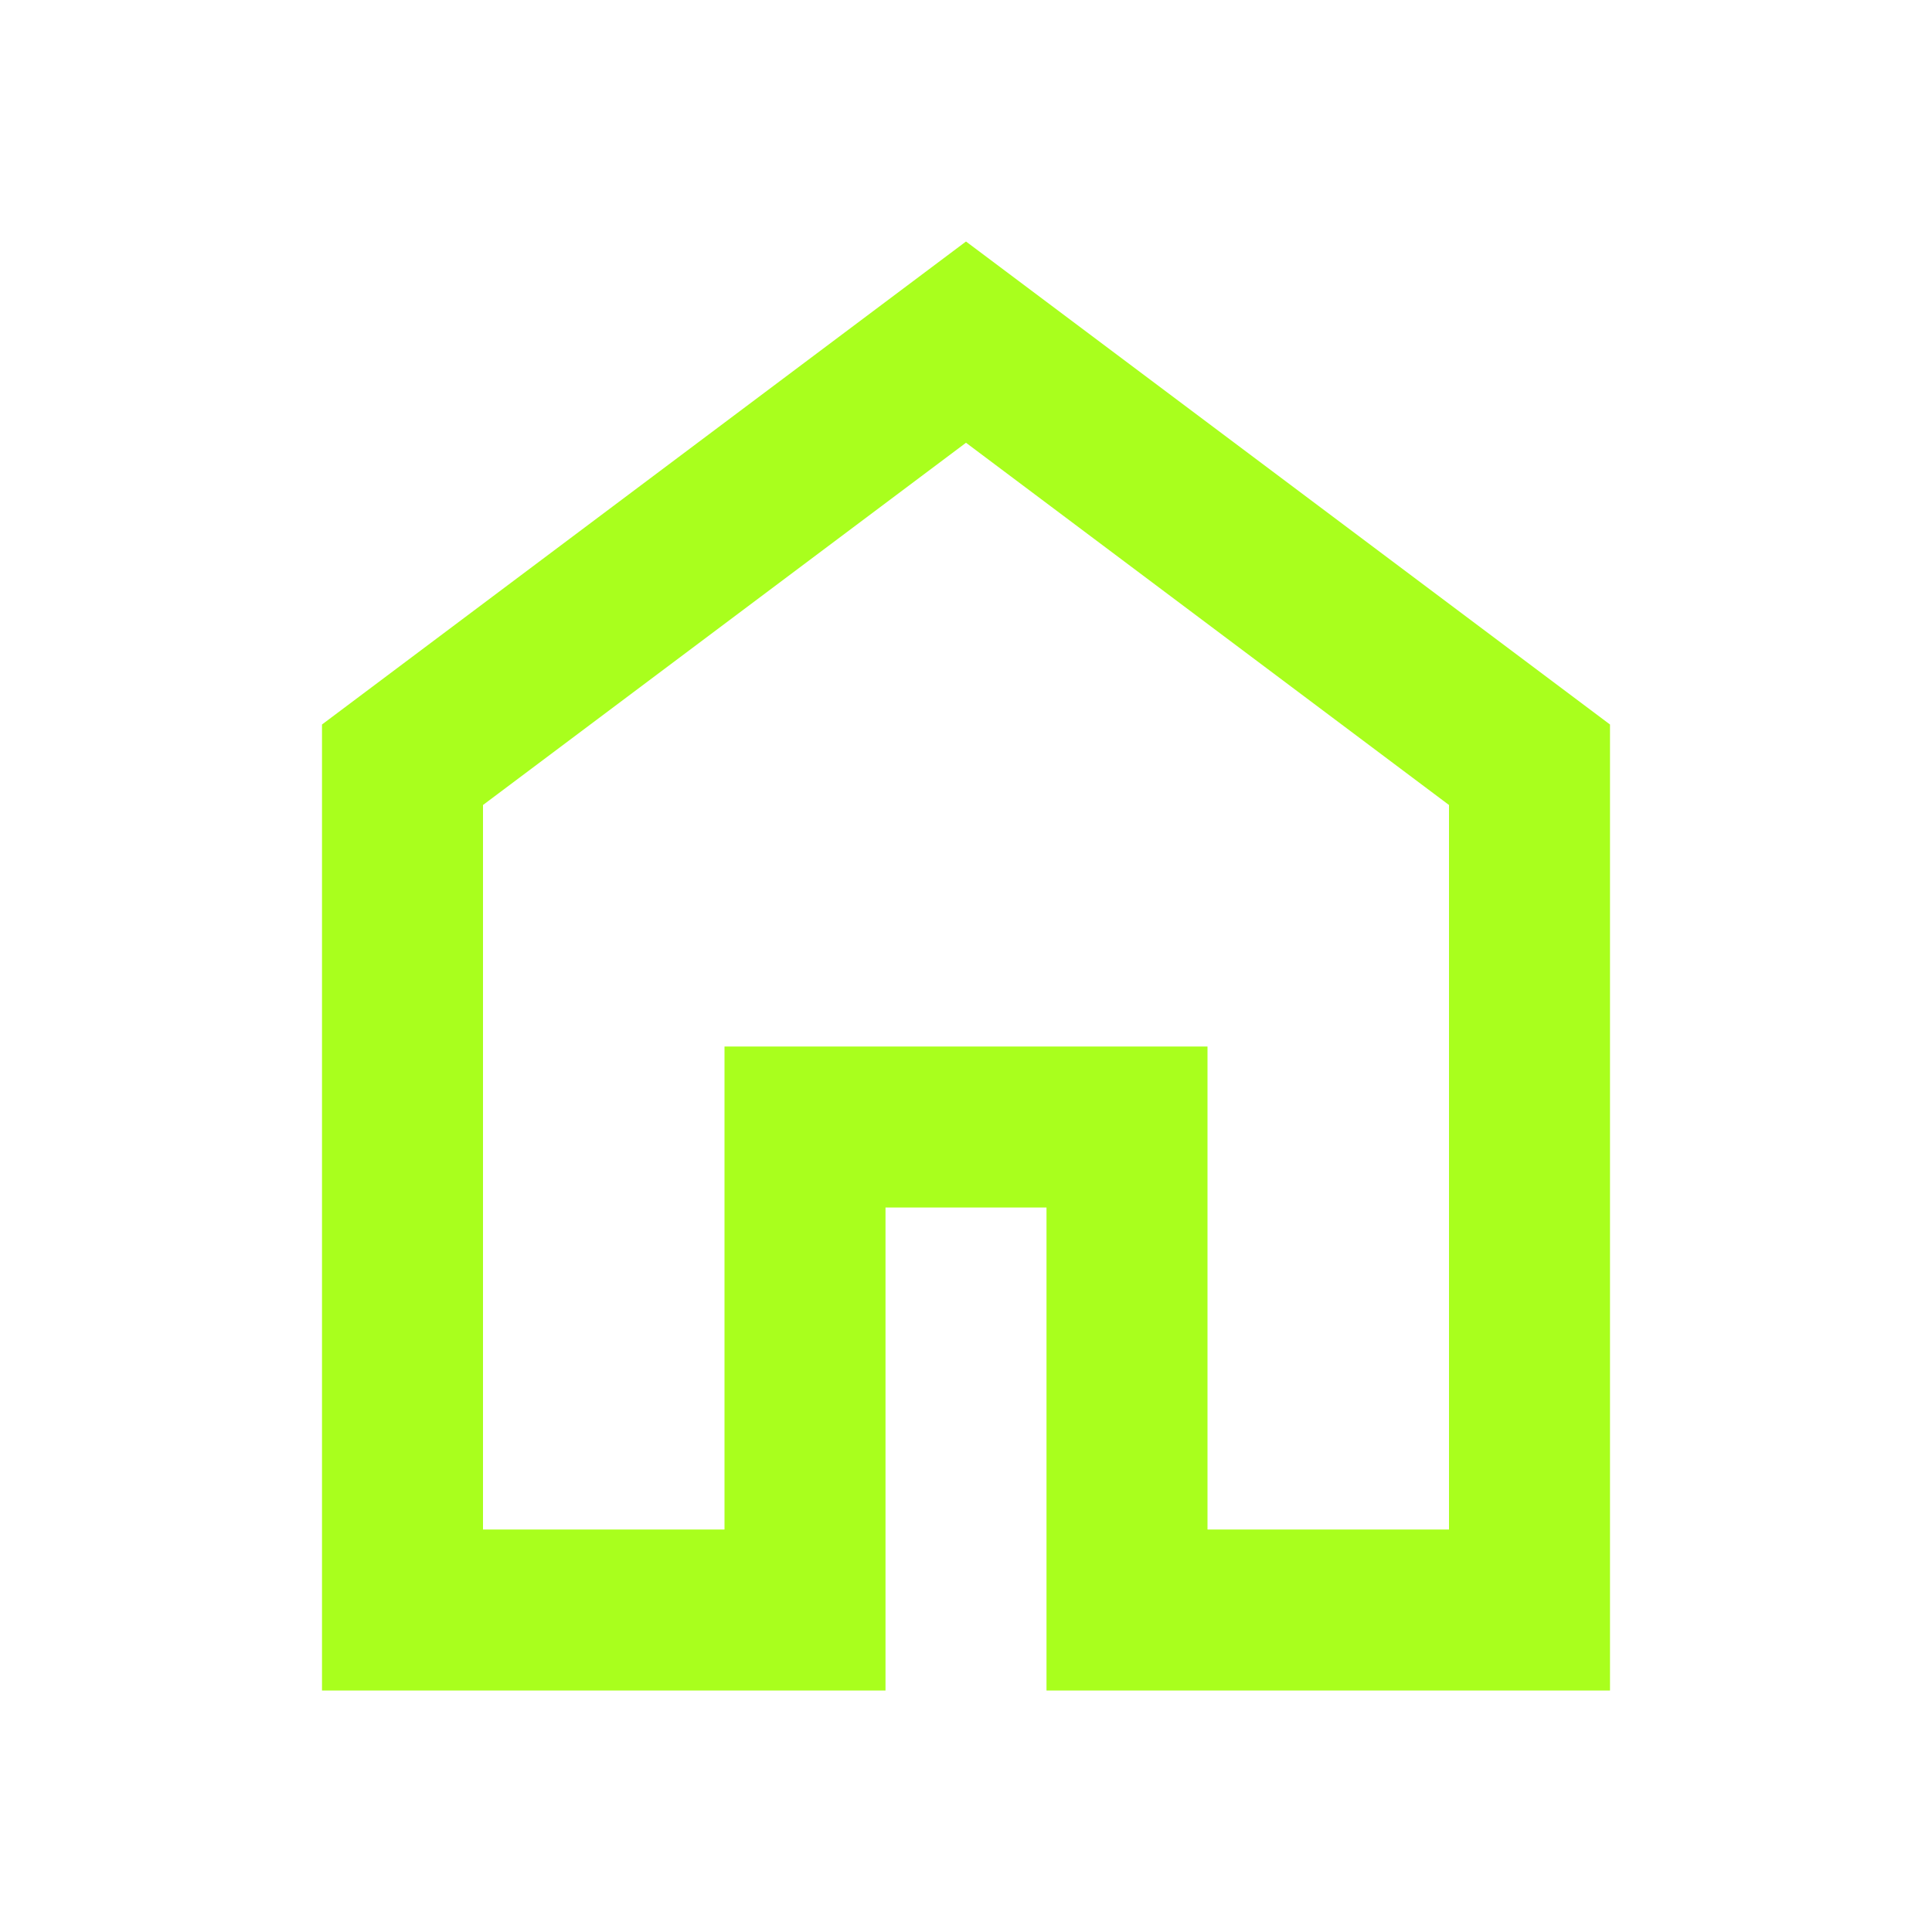 <svg xmlns="http://www.w3.org/2000/svg" height="24px" viewBox="0 -960 960 960" width="24px" fill="#a9ff1d"><path d="M240-200h120v-240h240v240h120v-360L480-740 240-560v360Zm-80 80v-480l320-240 320 240v480H520v-240h-80v240H160Zm320-350Z"/></svg>